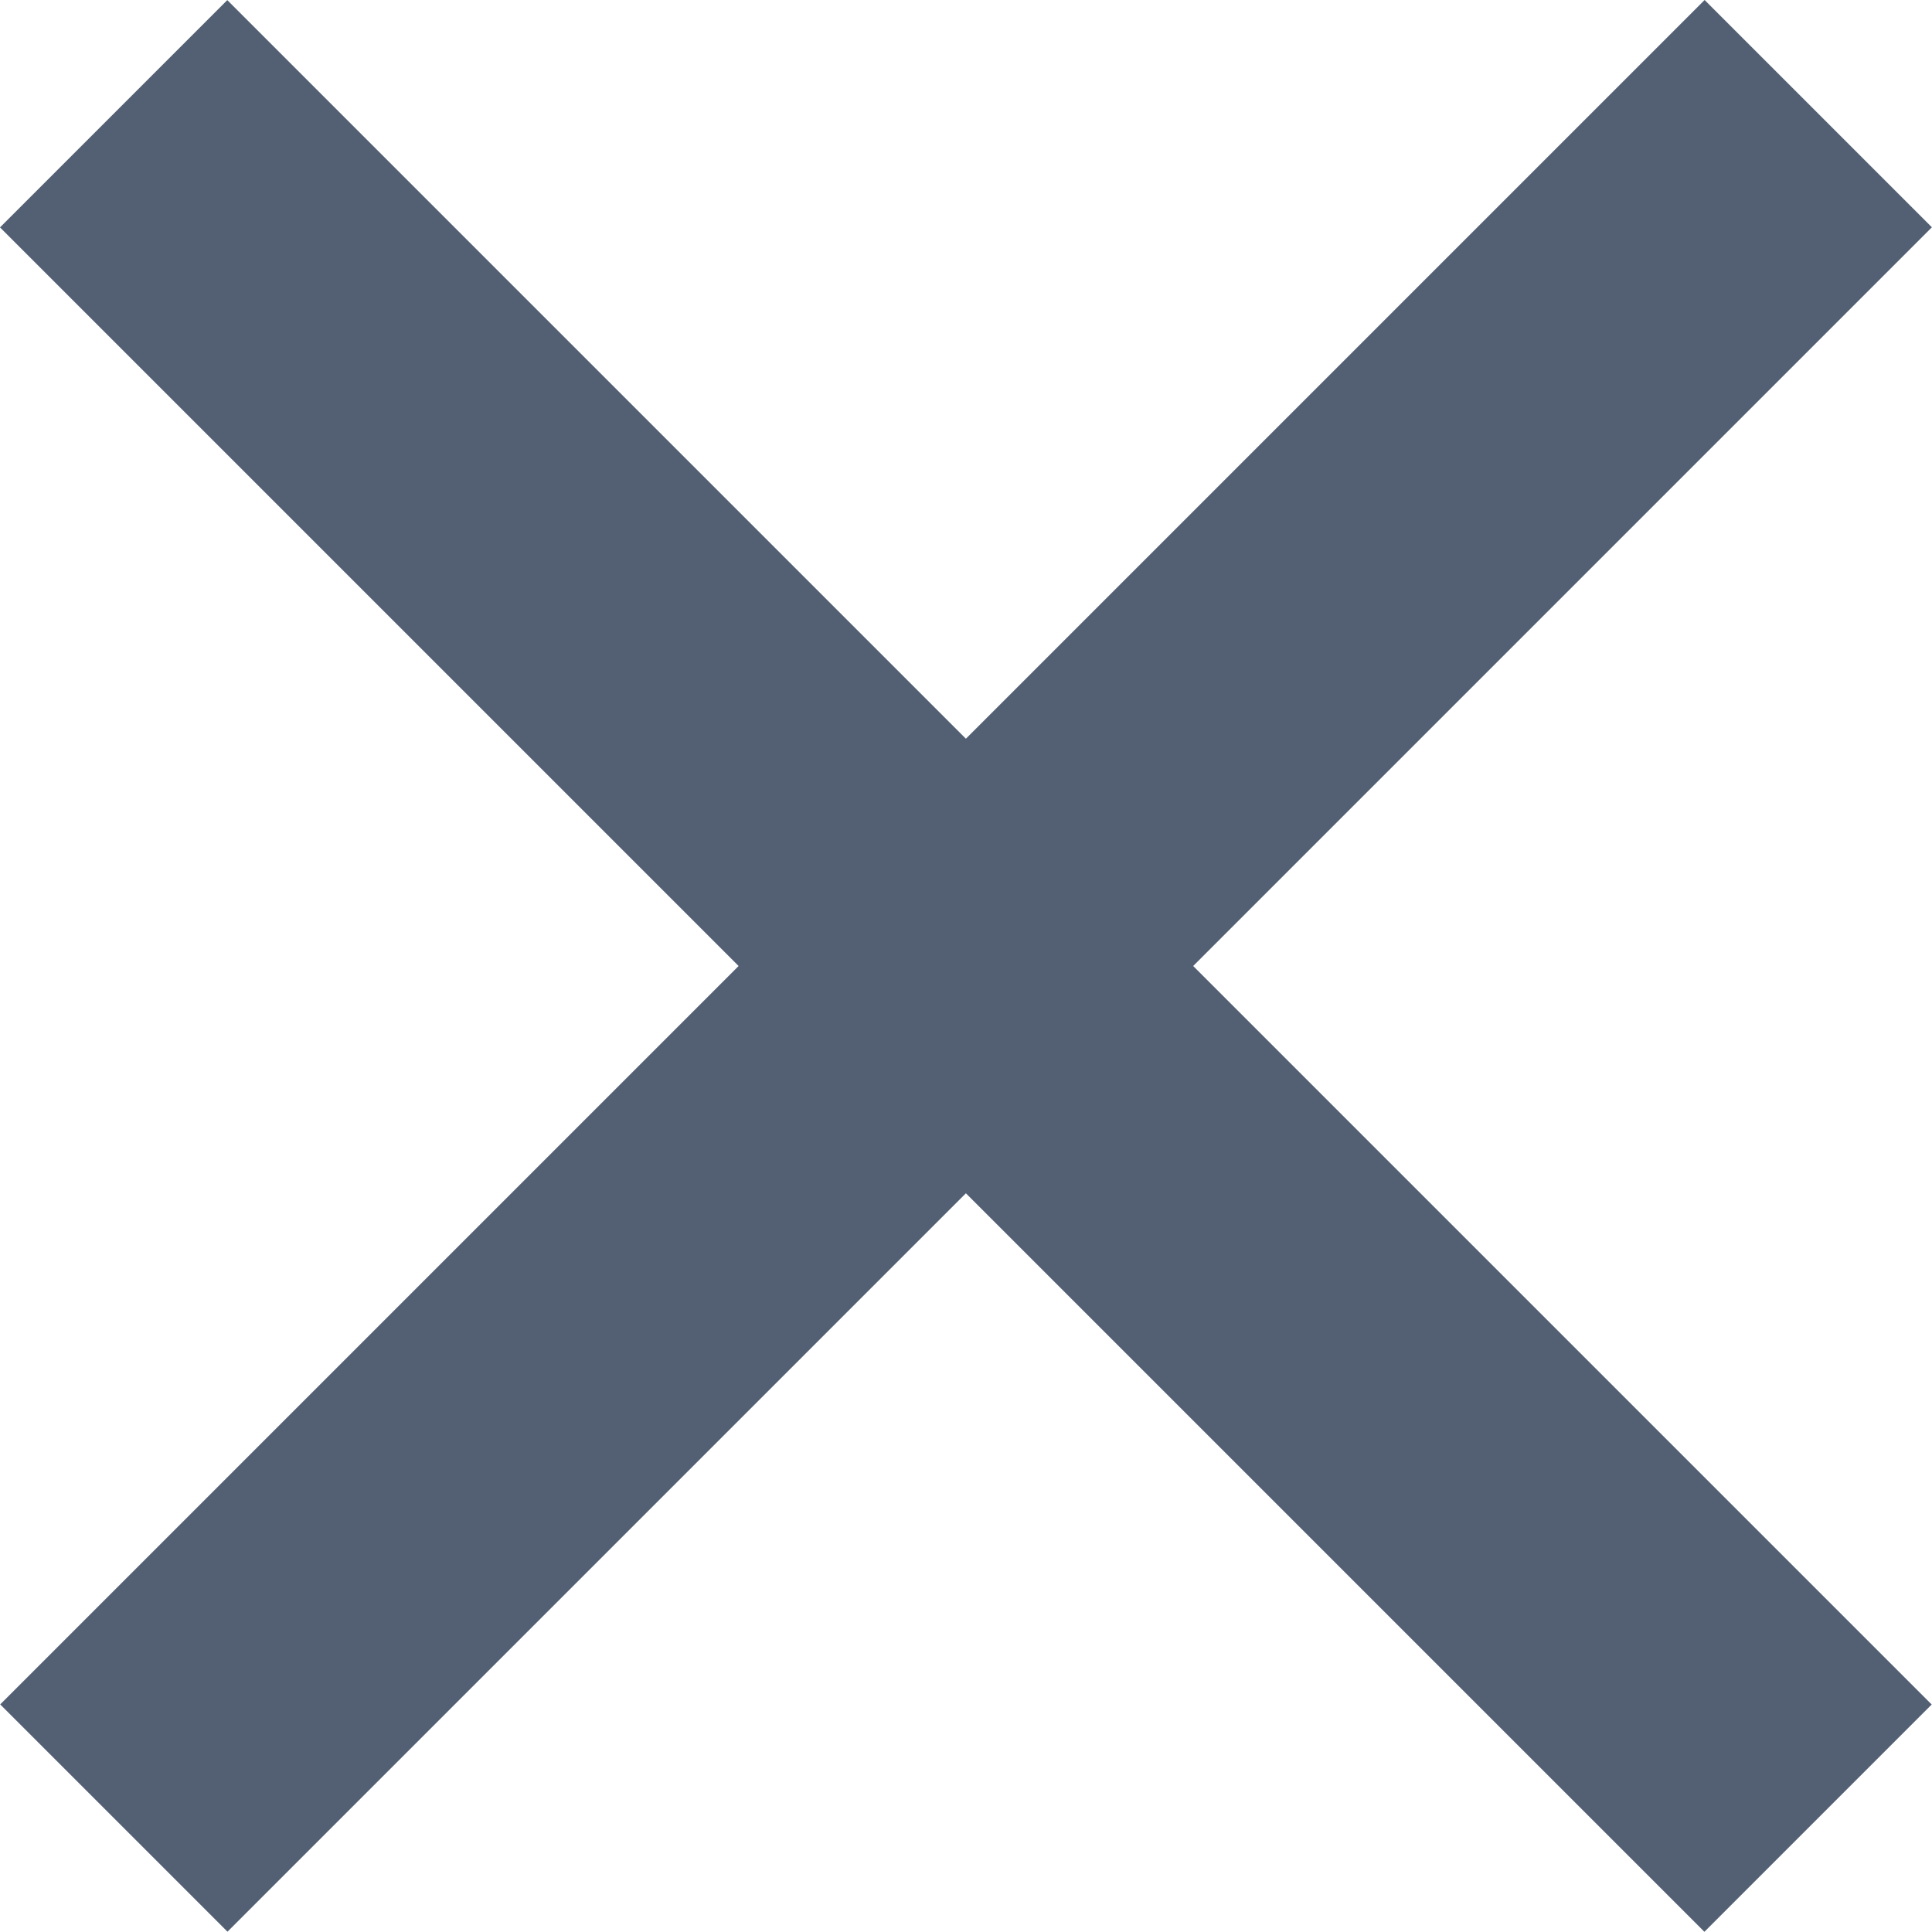 <svg width="10" height="10" viewBox="0 0 10 10" fill="none" xmlns="http://www.w3.org/2000/svg">
<rect width="1.664" height="12.478" transform="matrix(0.707 0.707 -0.707 0.707 8.823 0)" fill="#536073"/>
<rect width="1.664" height="12.478" transform="matrix(0.707 -0.707 0.707 0.707 0 1.177)" fill="#536073"/>
</svg>
